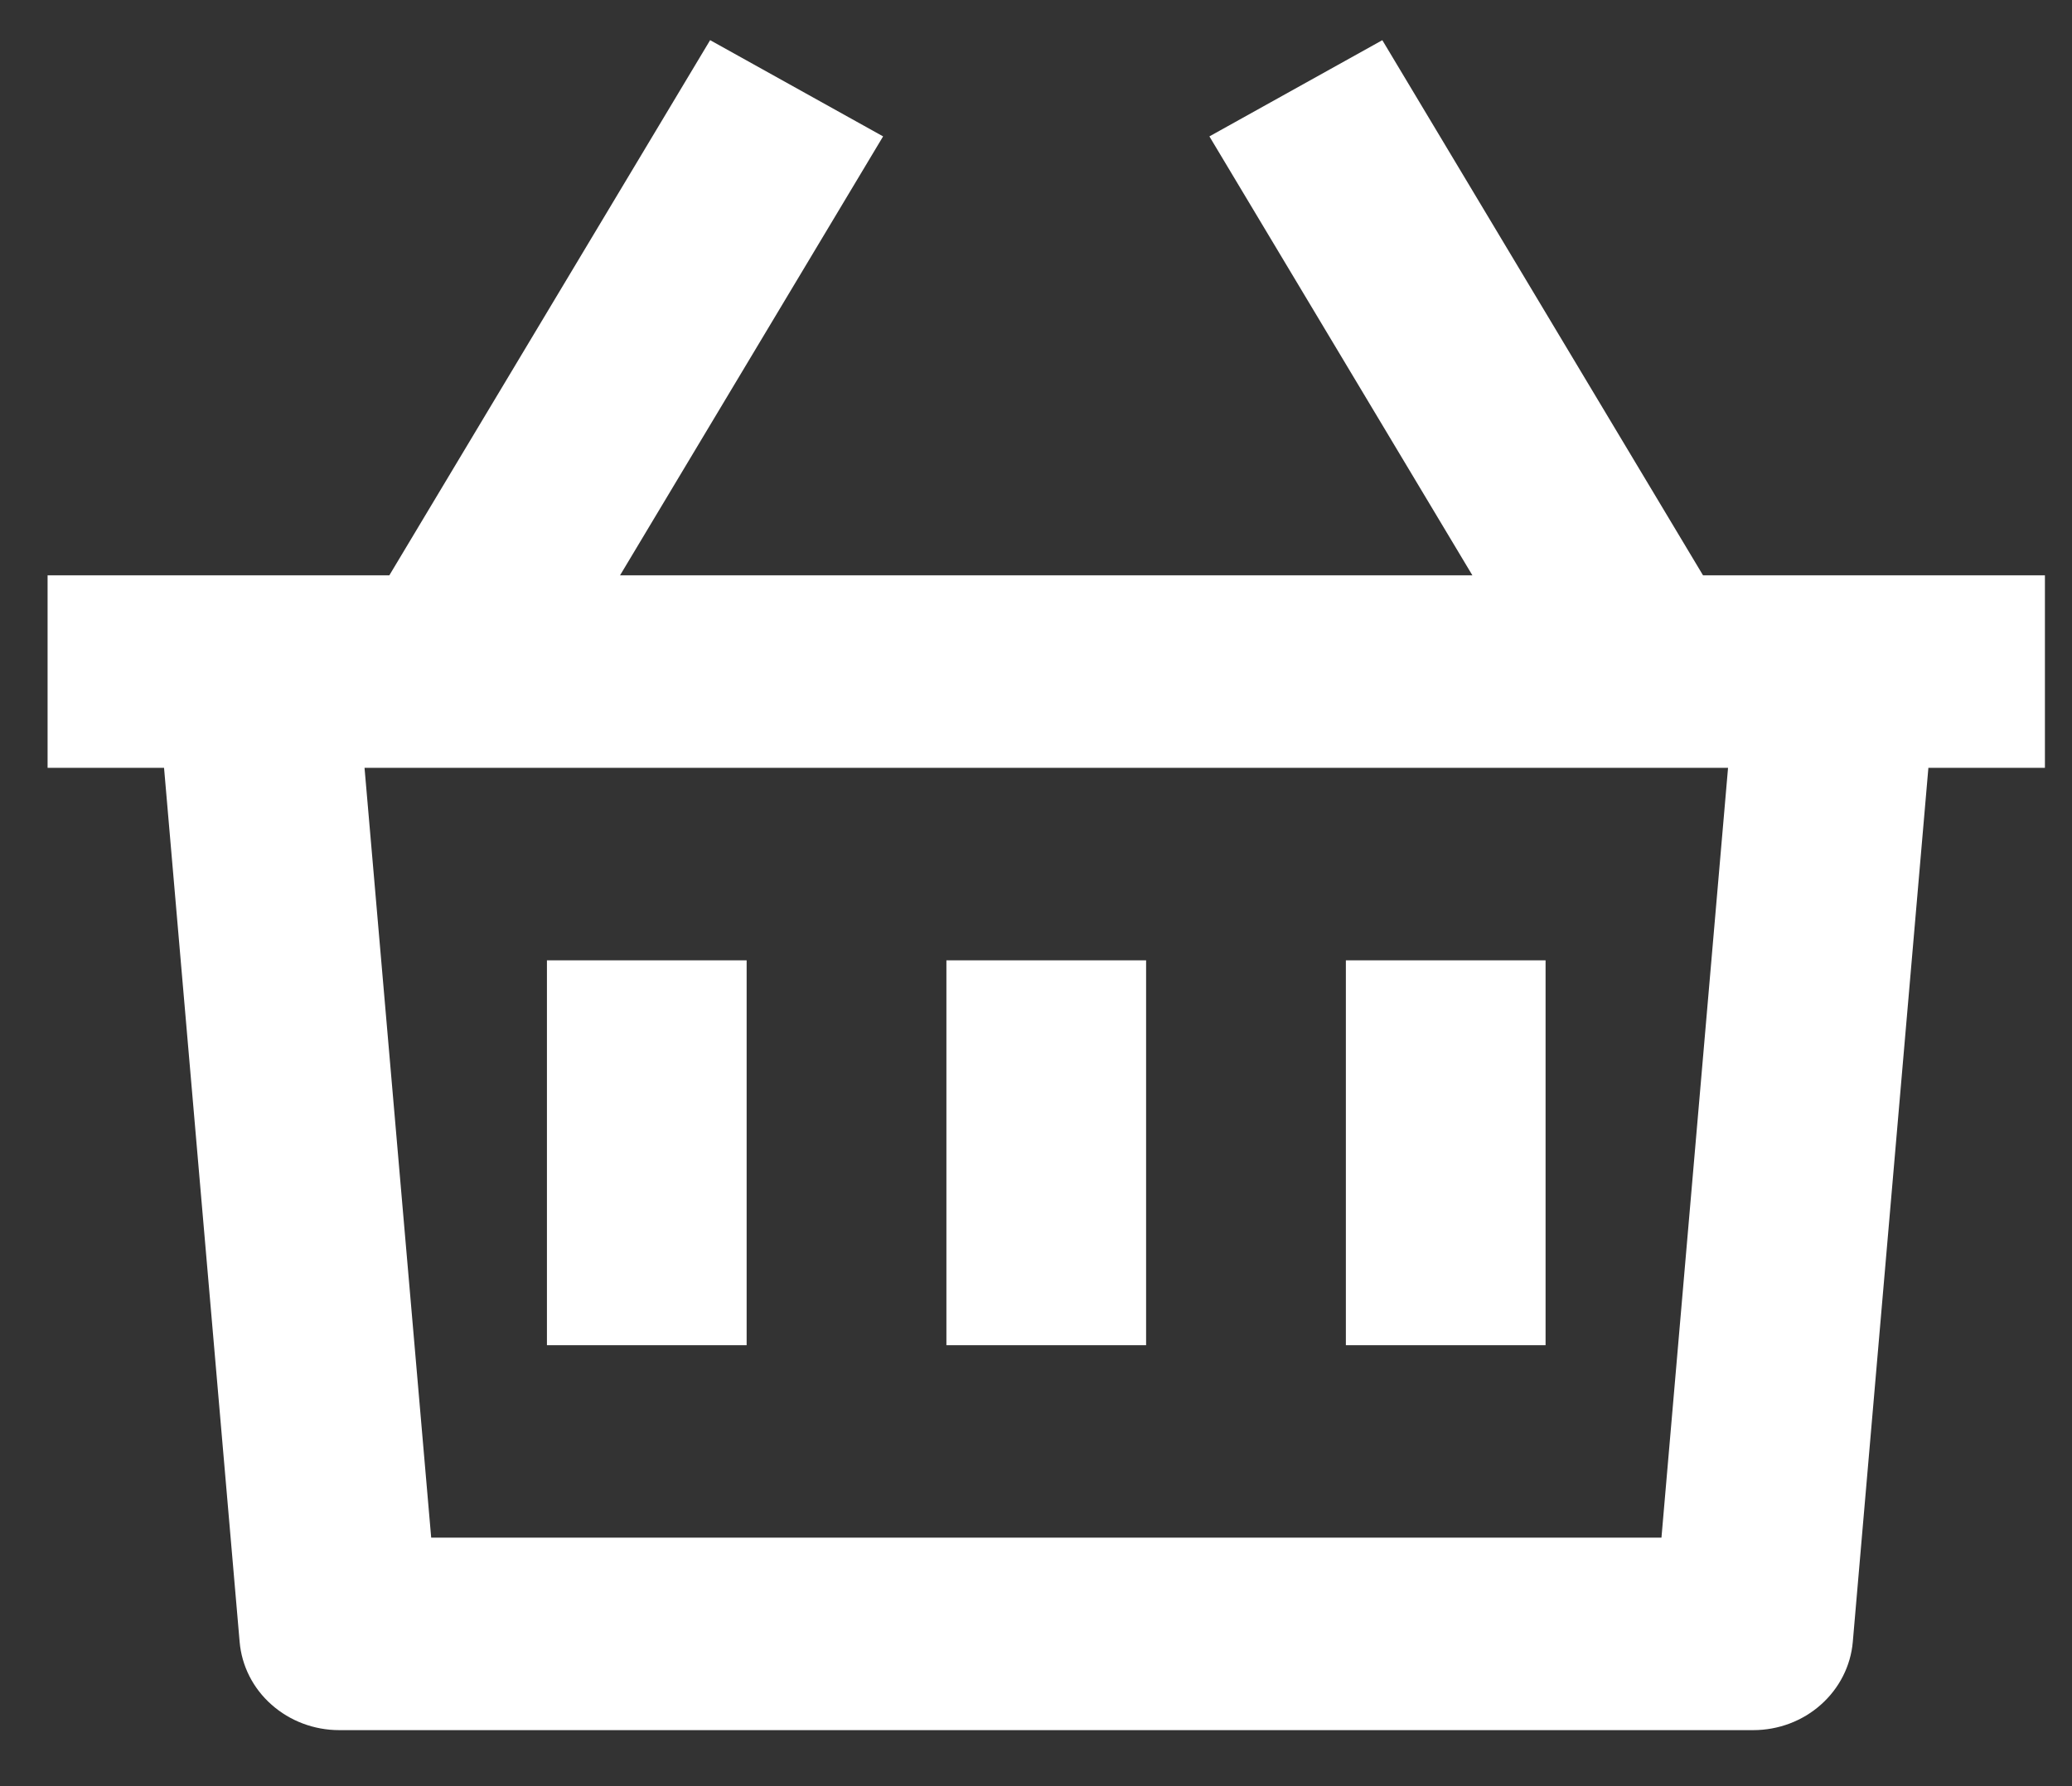 <svg width="29" height="25" viewBox="0 0 29 25" fill="none" xmlns="http://www.w3.org/2000/svg">
<rect x="0" y="0" width="29" height="25" fill="#333333" stroke="none"/>
<path d="M19.347 0.562L23.836 8.053H28.621V10.747H26.99L25.932 22.981C25.903 23.317 25.743 23.631 25.485 23.86C25.228 24.089 24.89 24.216 24.54 24.216H4.747C4.397 24.216 4.059 24.089 3.801 23.86C3.542 23.632 3.383 23.318 3.354 22.981L2.296 10.747H0.666V8.053H5.449L9.939 0.562L12.36 1.909L8.678 8.053H20.608L16.927 1.909L19.348 0.562H19.347ZM24.183 10.747H5.102L6.035 21.522H23.254L24.186 10.747H24.183ZM16.041 13.441V18.828H13.246V13.441H16.041ZM10.45 13.441V18.828H7.655V13.441H10.45ZM21.632 13.441V18.828H18.837V13.441H21.632Z" fill="white"/>
</svg>
